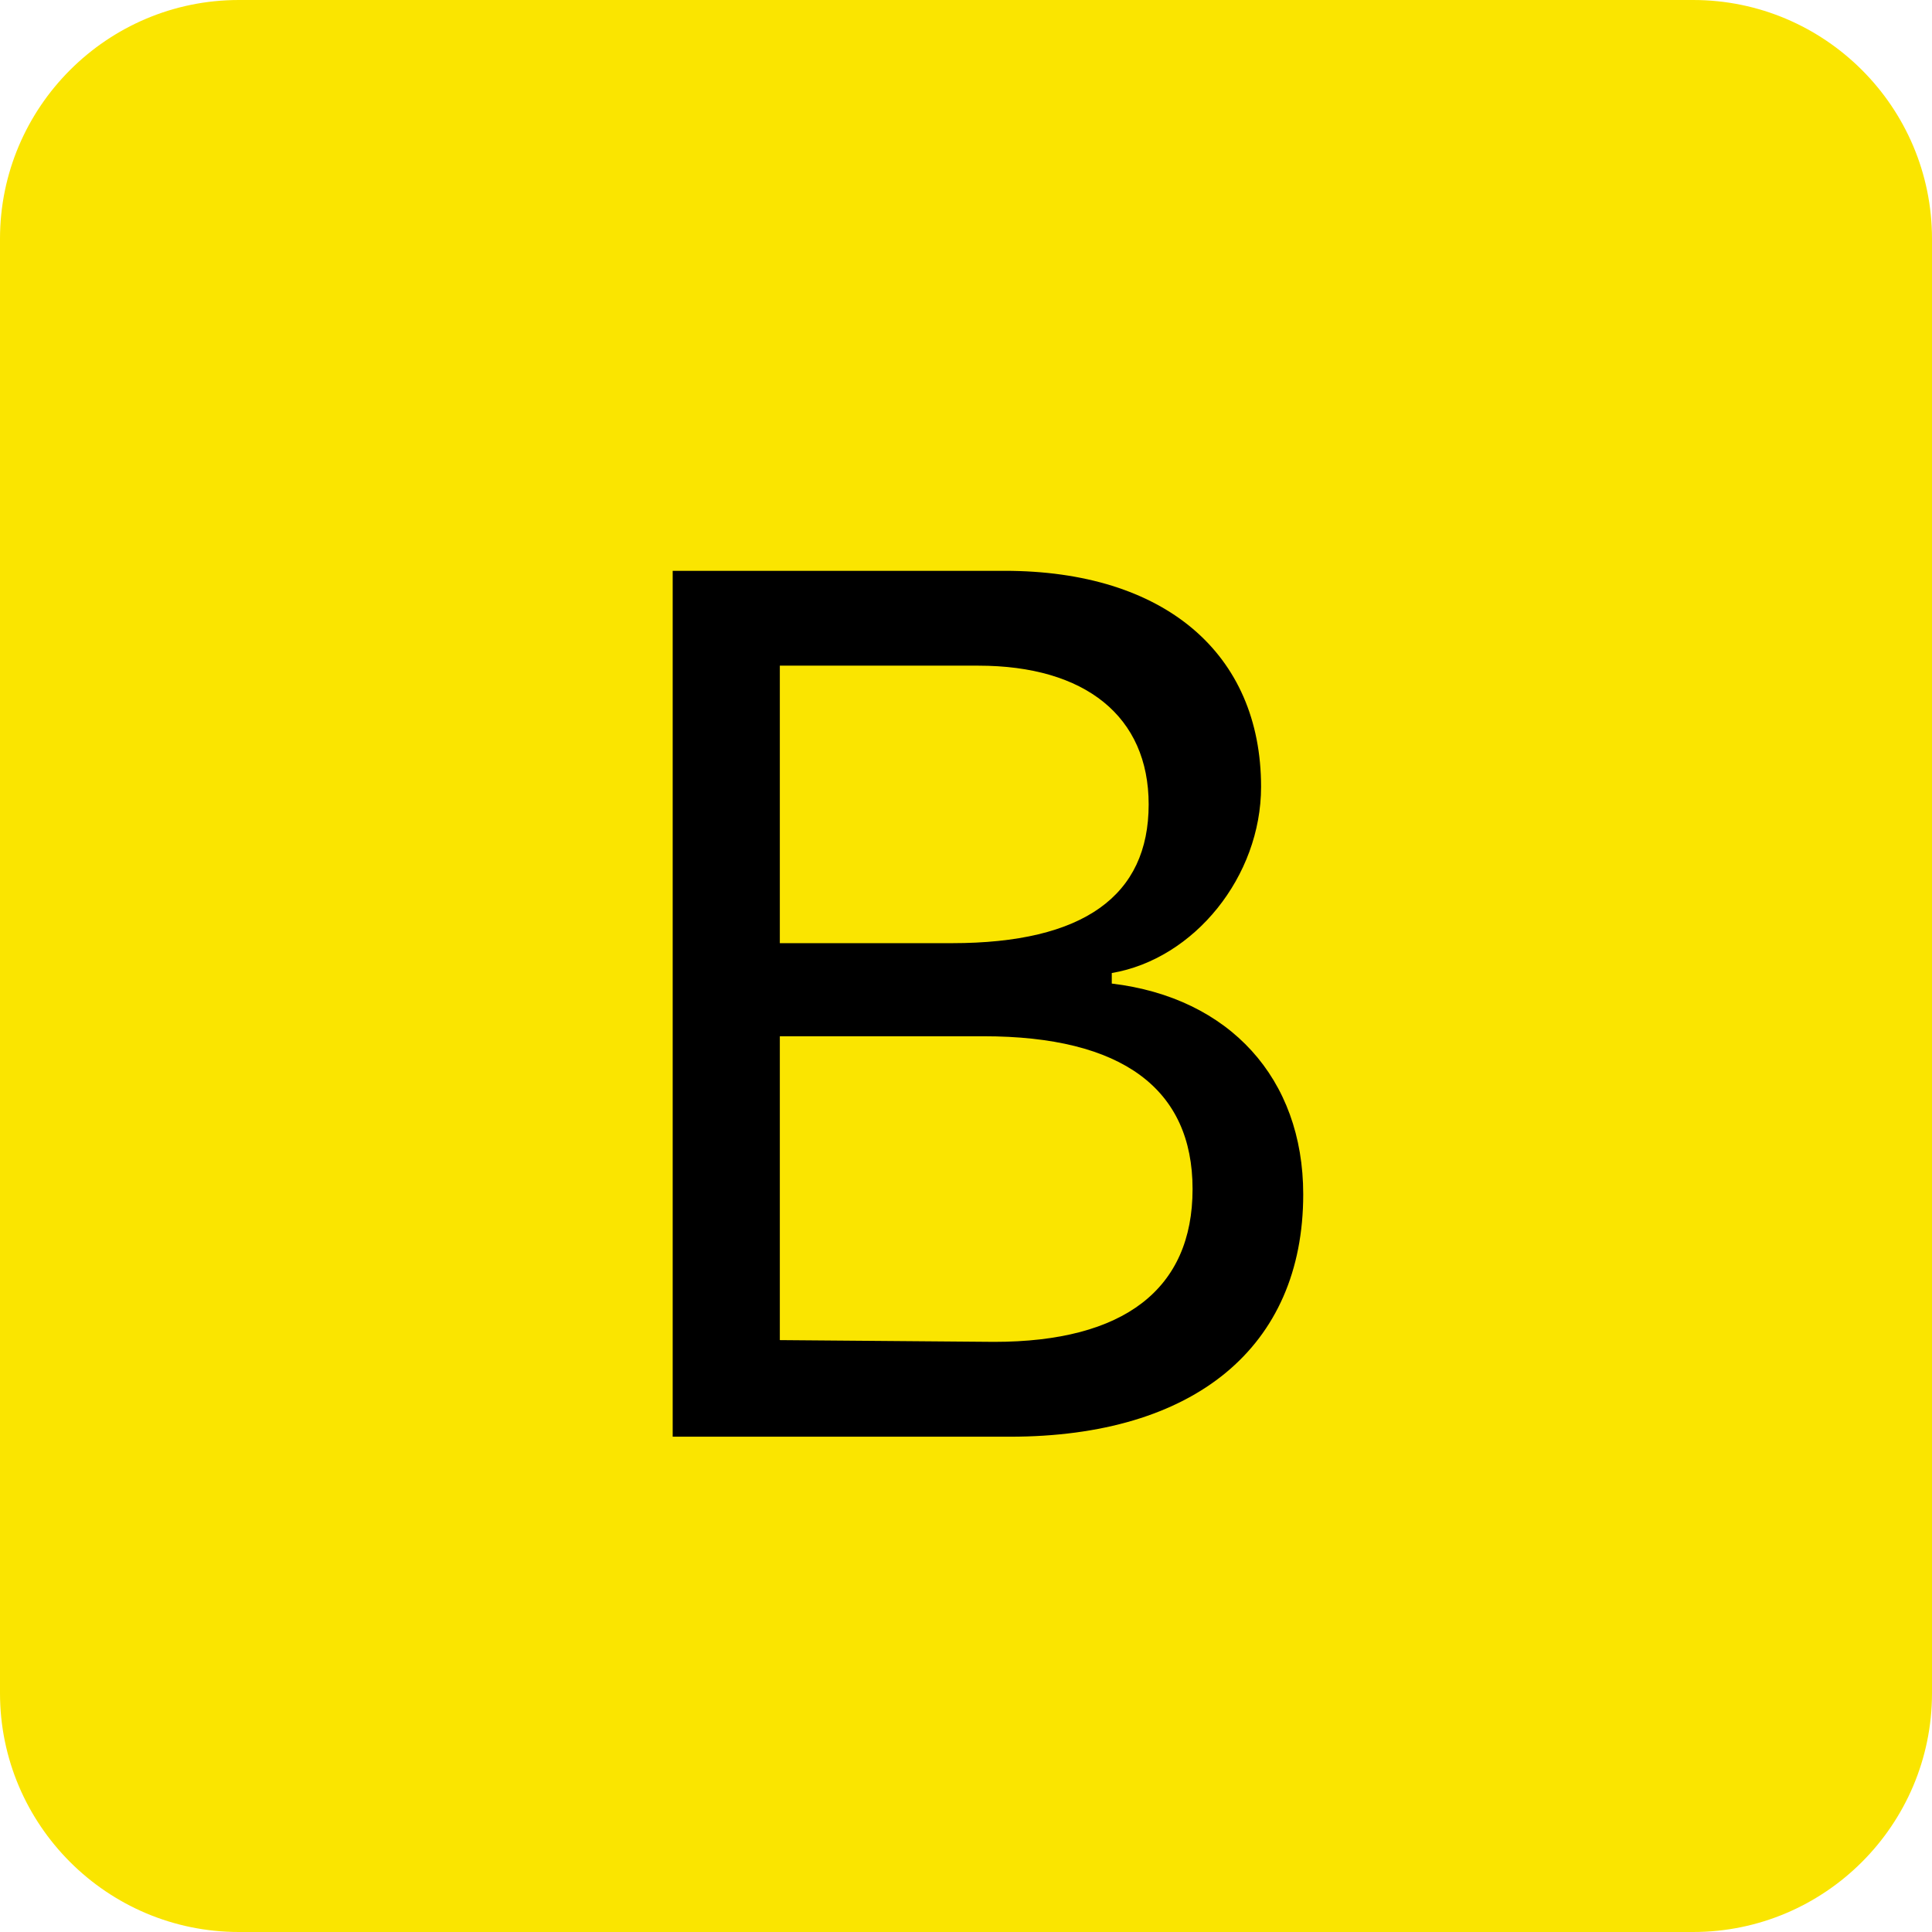 <?xml version="1.0" encoding="utf-8"?>
<!-- Generator: Adobe Illustrator 27.2.0, SVG Export Plug-In . SVG Version: 6.00 Build 0)  -->
<svg version="1.1" id="Шар_1" xmlns="http://www.w3.org/2000/svg" xmlns:xlink="http://www.w3.org/1999/xlink" x="0px" y="0px"
	 viewBox="0 0 11 11" style="enable-background:new 0 0 11 11;" xml:space="preserve">
<style type="text/css">
	.st0{display:none;}
	.st1{fill:#FAE500;}
</style>
<g id="Шар_3" class="st0">
</g>
<g>
	<path class="st1" d="M9.64,11H1.36C0.61,11,0,10.39,0,9.64V1.36C0,0.61,0.61,0,1.36,0h8.28C10.39,0,11,0.61,11,1.36v8.28
		C11,10.39,10.39,11,9.64,11z"/>
	<g>
		<path d="M3.83,8.18V3.25h1.89c0.91,0,1.46,0.47,1.46,1.23c0,0.51-0.38,0.98-0.85,1.06V5.6C7,5.68,7.42,6.14,7.42,6.8
			c0,0.87-0.62,1.38-1.67,1.38H3.83z M4.44,5.37h0.98c0.75,0,1.12-0.27,1.12-0.79c0-0.5-0.36-0.79-0.97-0.79H4.44V5.37z M5.66,7.64
			c0.74,0,1.13-0.3,1.13-0.87S6.39,5.9,5.6,5.9H4.44v1.73L5.66,7.64L5.66,7.64z"/>
	</g>
</g>
</svg>

